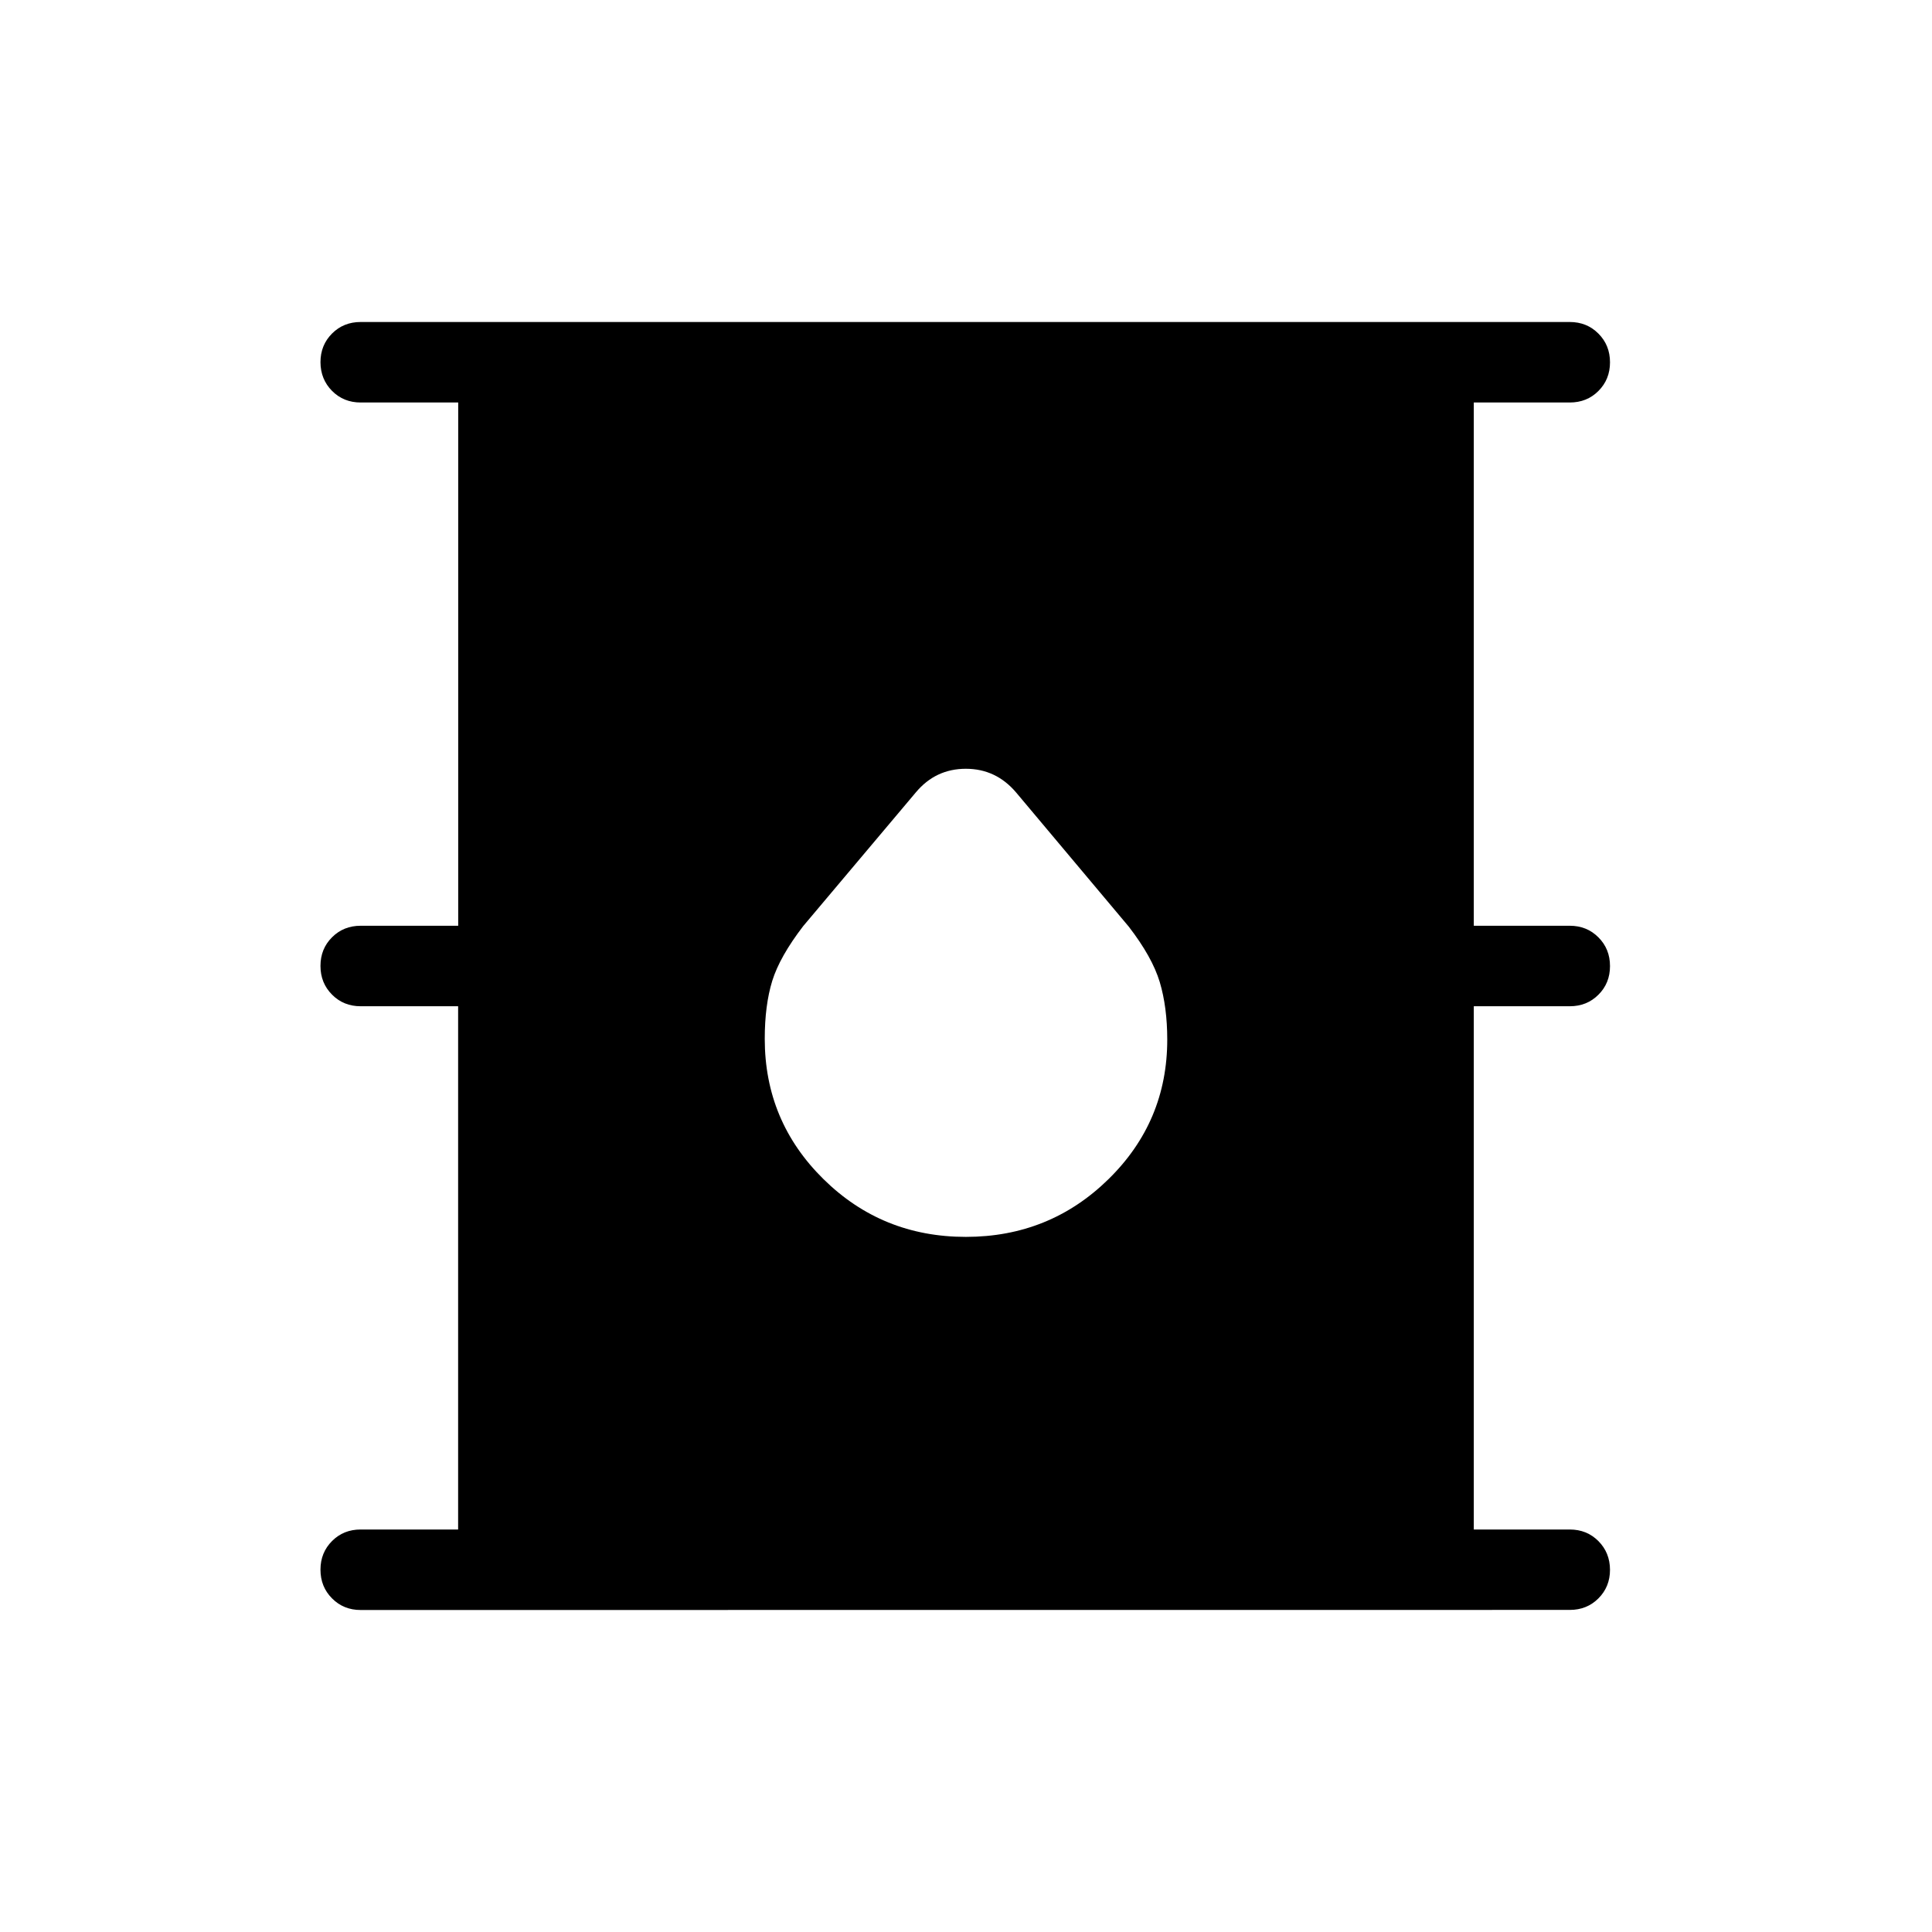 <svg xmlns="http://www.w3.org/2000/svg" width="1em" height="1em" viewBox="0 0 24 24"><path fill="currentColor" d="M4.48 20q-.212 0-.355-.144q-.144-.144-.144-.357q0-.212.144-.356Q4.268 19 4.48 19h1.211v-6.5h-1.21q-.213 0-.356-.144q-.144-.144-.144-.357t.144-.356q.143-.143.356-.143h1.211V5H4.481q-.213 0-.356-.144t-.144-.357q0-.212.144-.356Q4.268 4 4.48 4H19.5q.213 0 .356.144q.144.144.144.357q0 .212-.144.356Q19.713 5 19.5 5h-1.192v6.5H19.5q.213 0 .356.144q.144.144.144.357t-.144.356q-.143.143-.356.143h-1.192V19H19.5q.213 0 .356.144T20 19.5q0 .212-.144.356q-.143.143-.356.143zm7.518-4.635q1.04 0 1.771-.716q.731-.716.731-1.734q0-.403-.093-.715q-.094-.312-.386-.69l-1.398-1.665q-.25-.295-.625-.295t-.62.292l-1.4 1.662q-.291.379-.385.681q-.093.303-.093.72q0 1.024.729 1.742q.728.718 1.769.718"/></svg>